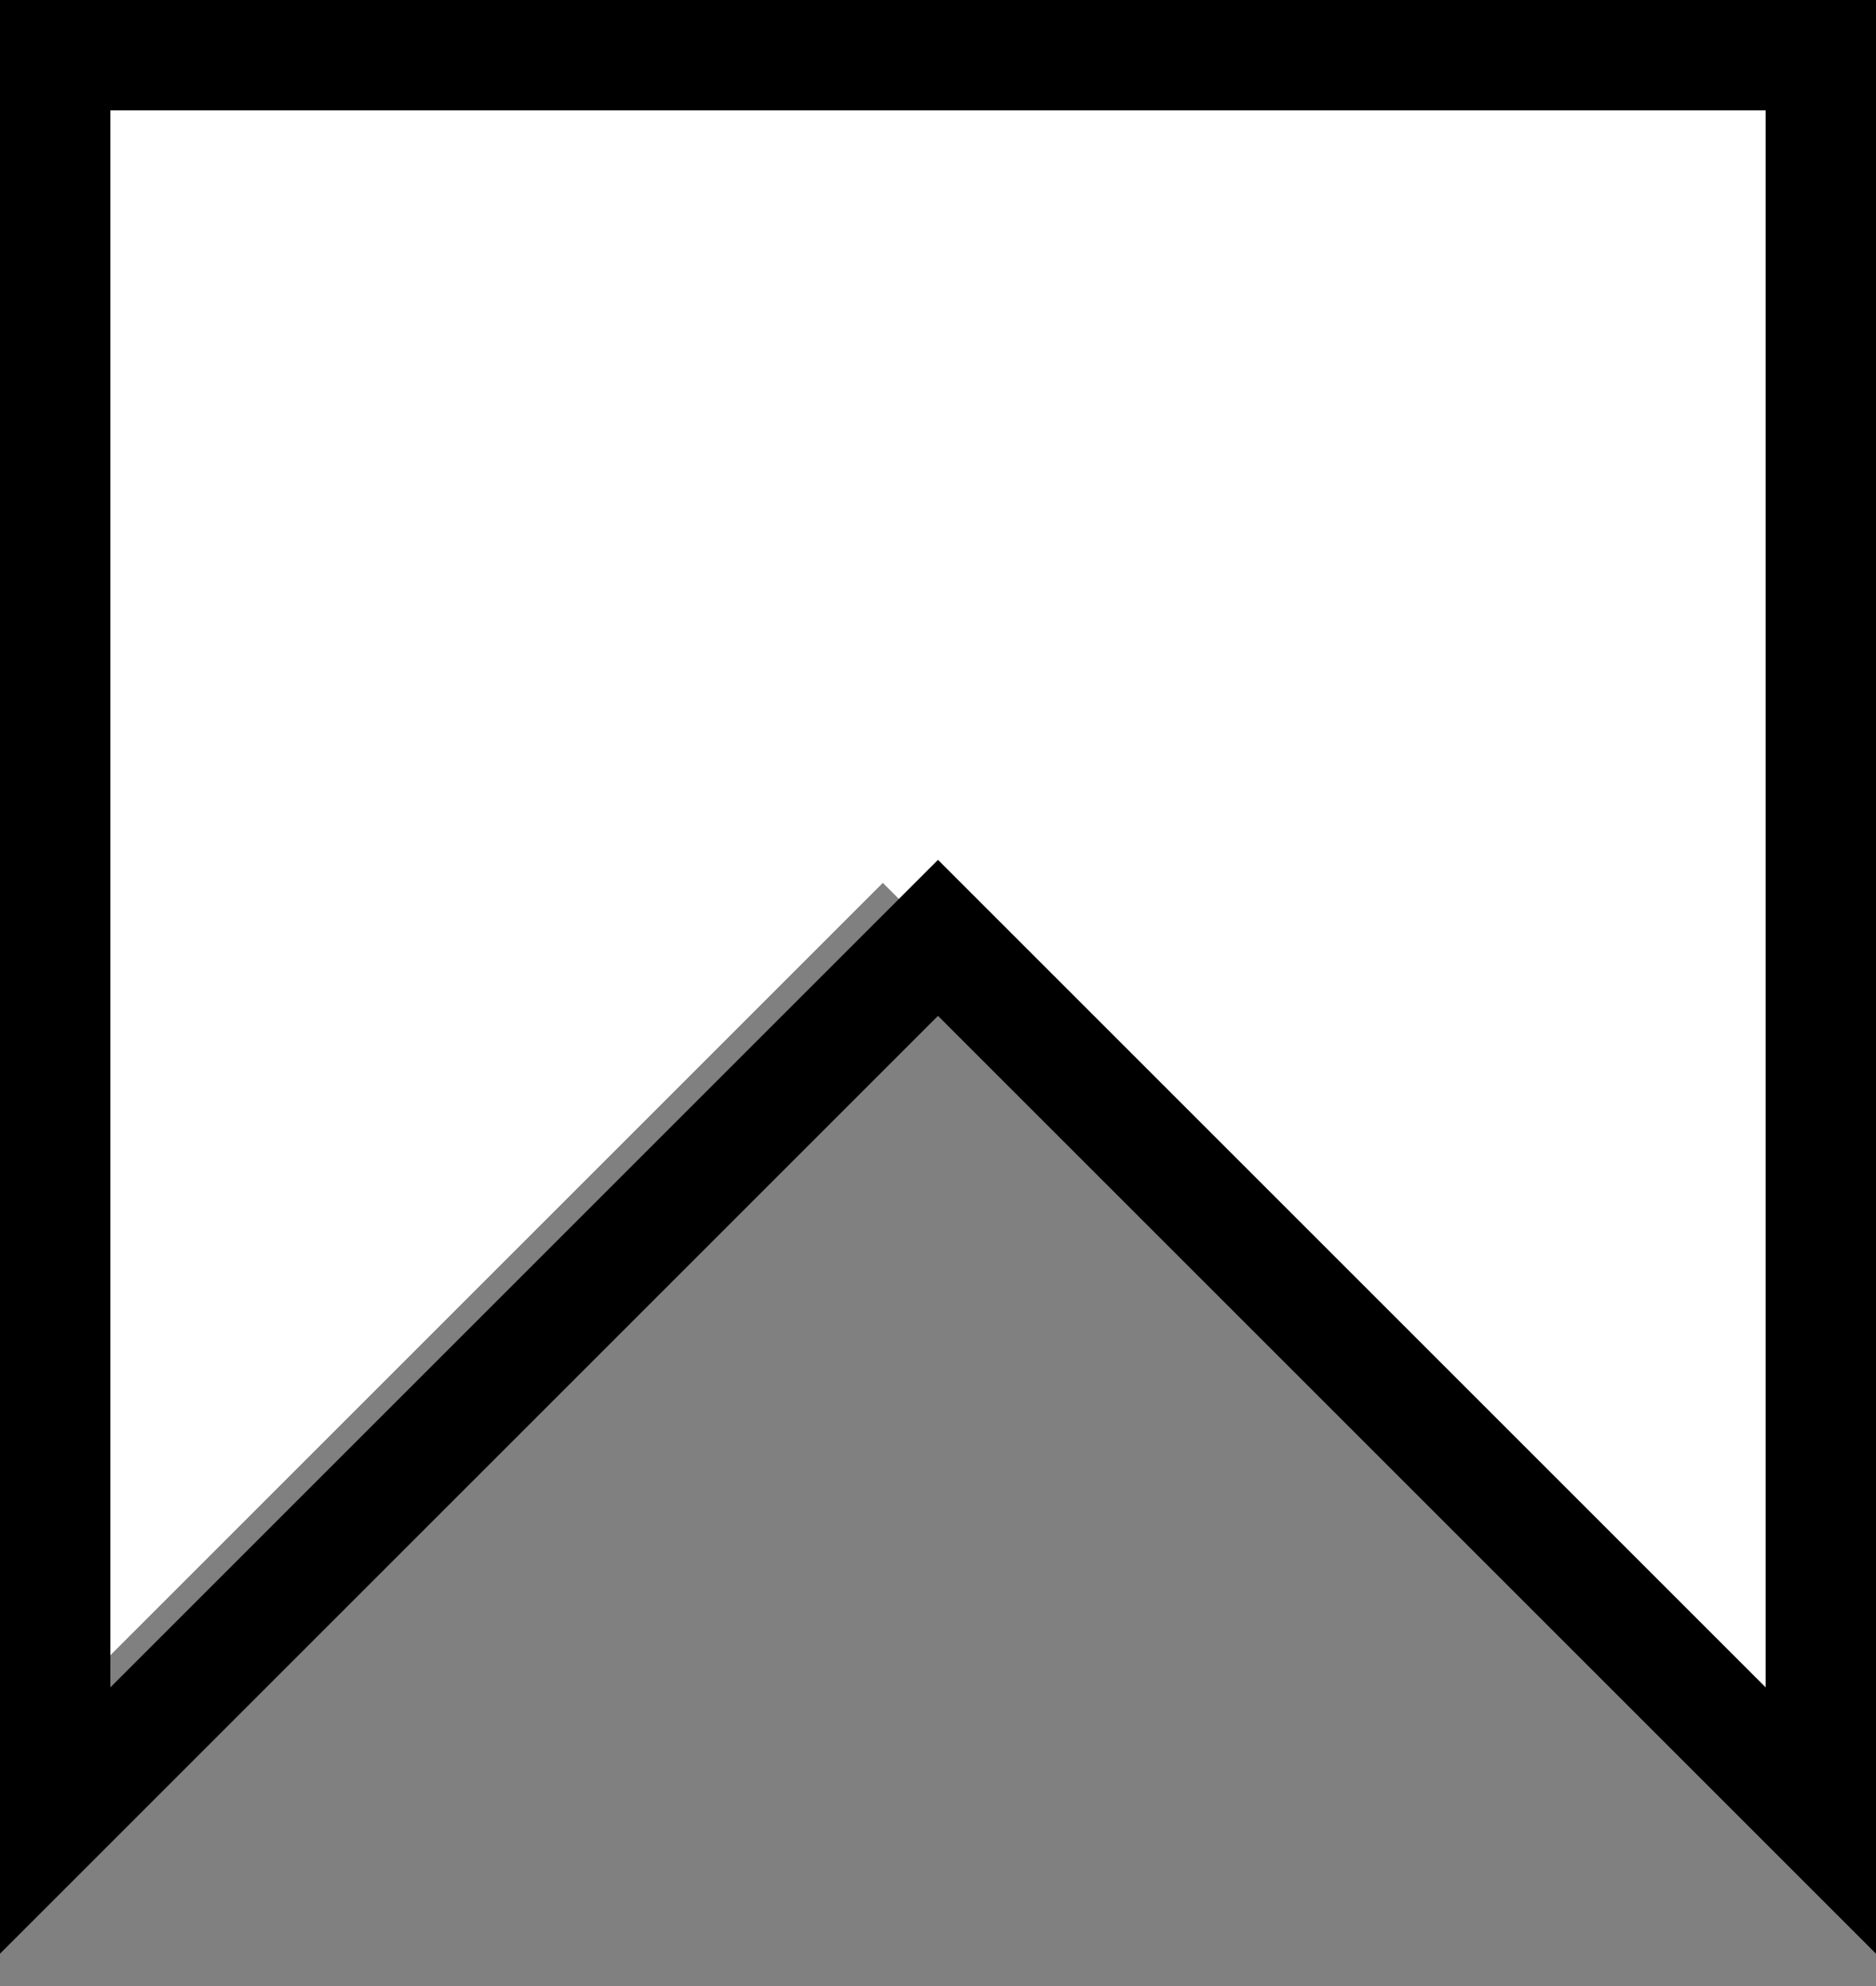 <svg width="17" height="18" viewBox="0 0 17 18" fill="none" xmlns="http://www.w3.org/2000/svg">
<rect x="0" y="0" width="17" height="18" fill="#808080" stroke="none"/>
<path d="M0 16V0H16V16L8 8L0 16Z" fill="white"/>
<path d="M0 16V0H16V16L8 8L0 16Z" fill="white"/>
<path fill-rule="evenodd" clip-rule="evenodd" d="M0 0H17V17.707L8.5 9.207L0 17.707V0ZM1 1V15.293L8.5 7.793L16 15.293V1H1Z" fill="black"/>
</svg>
